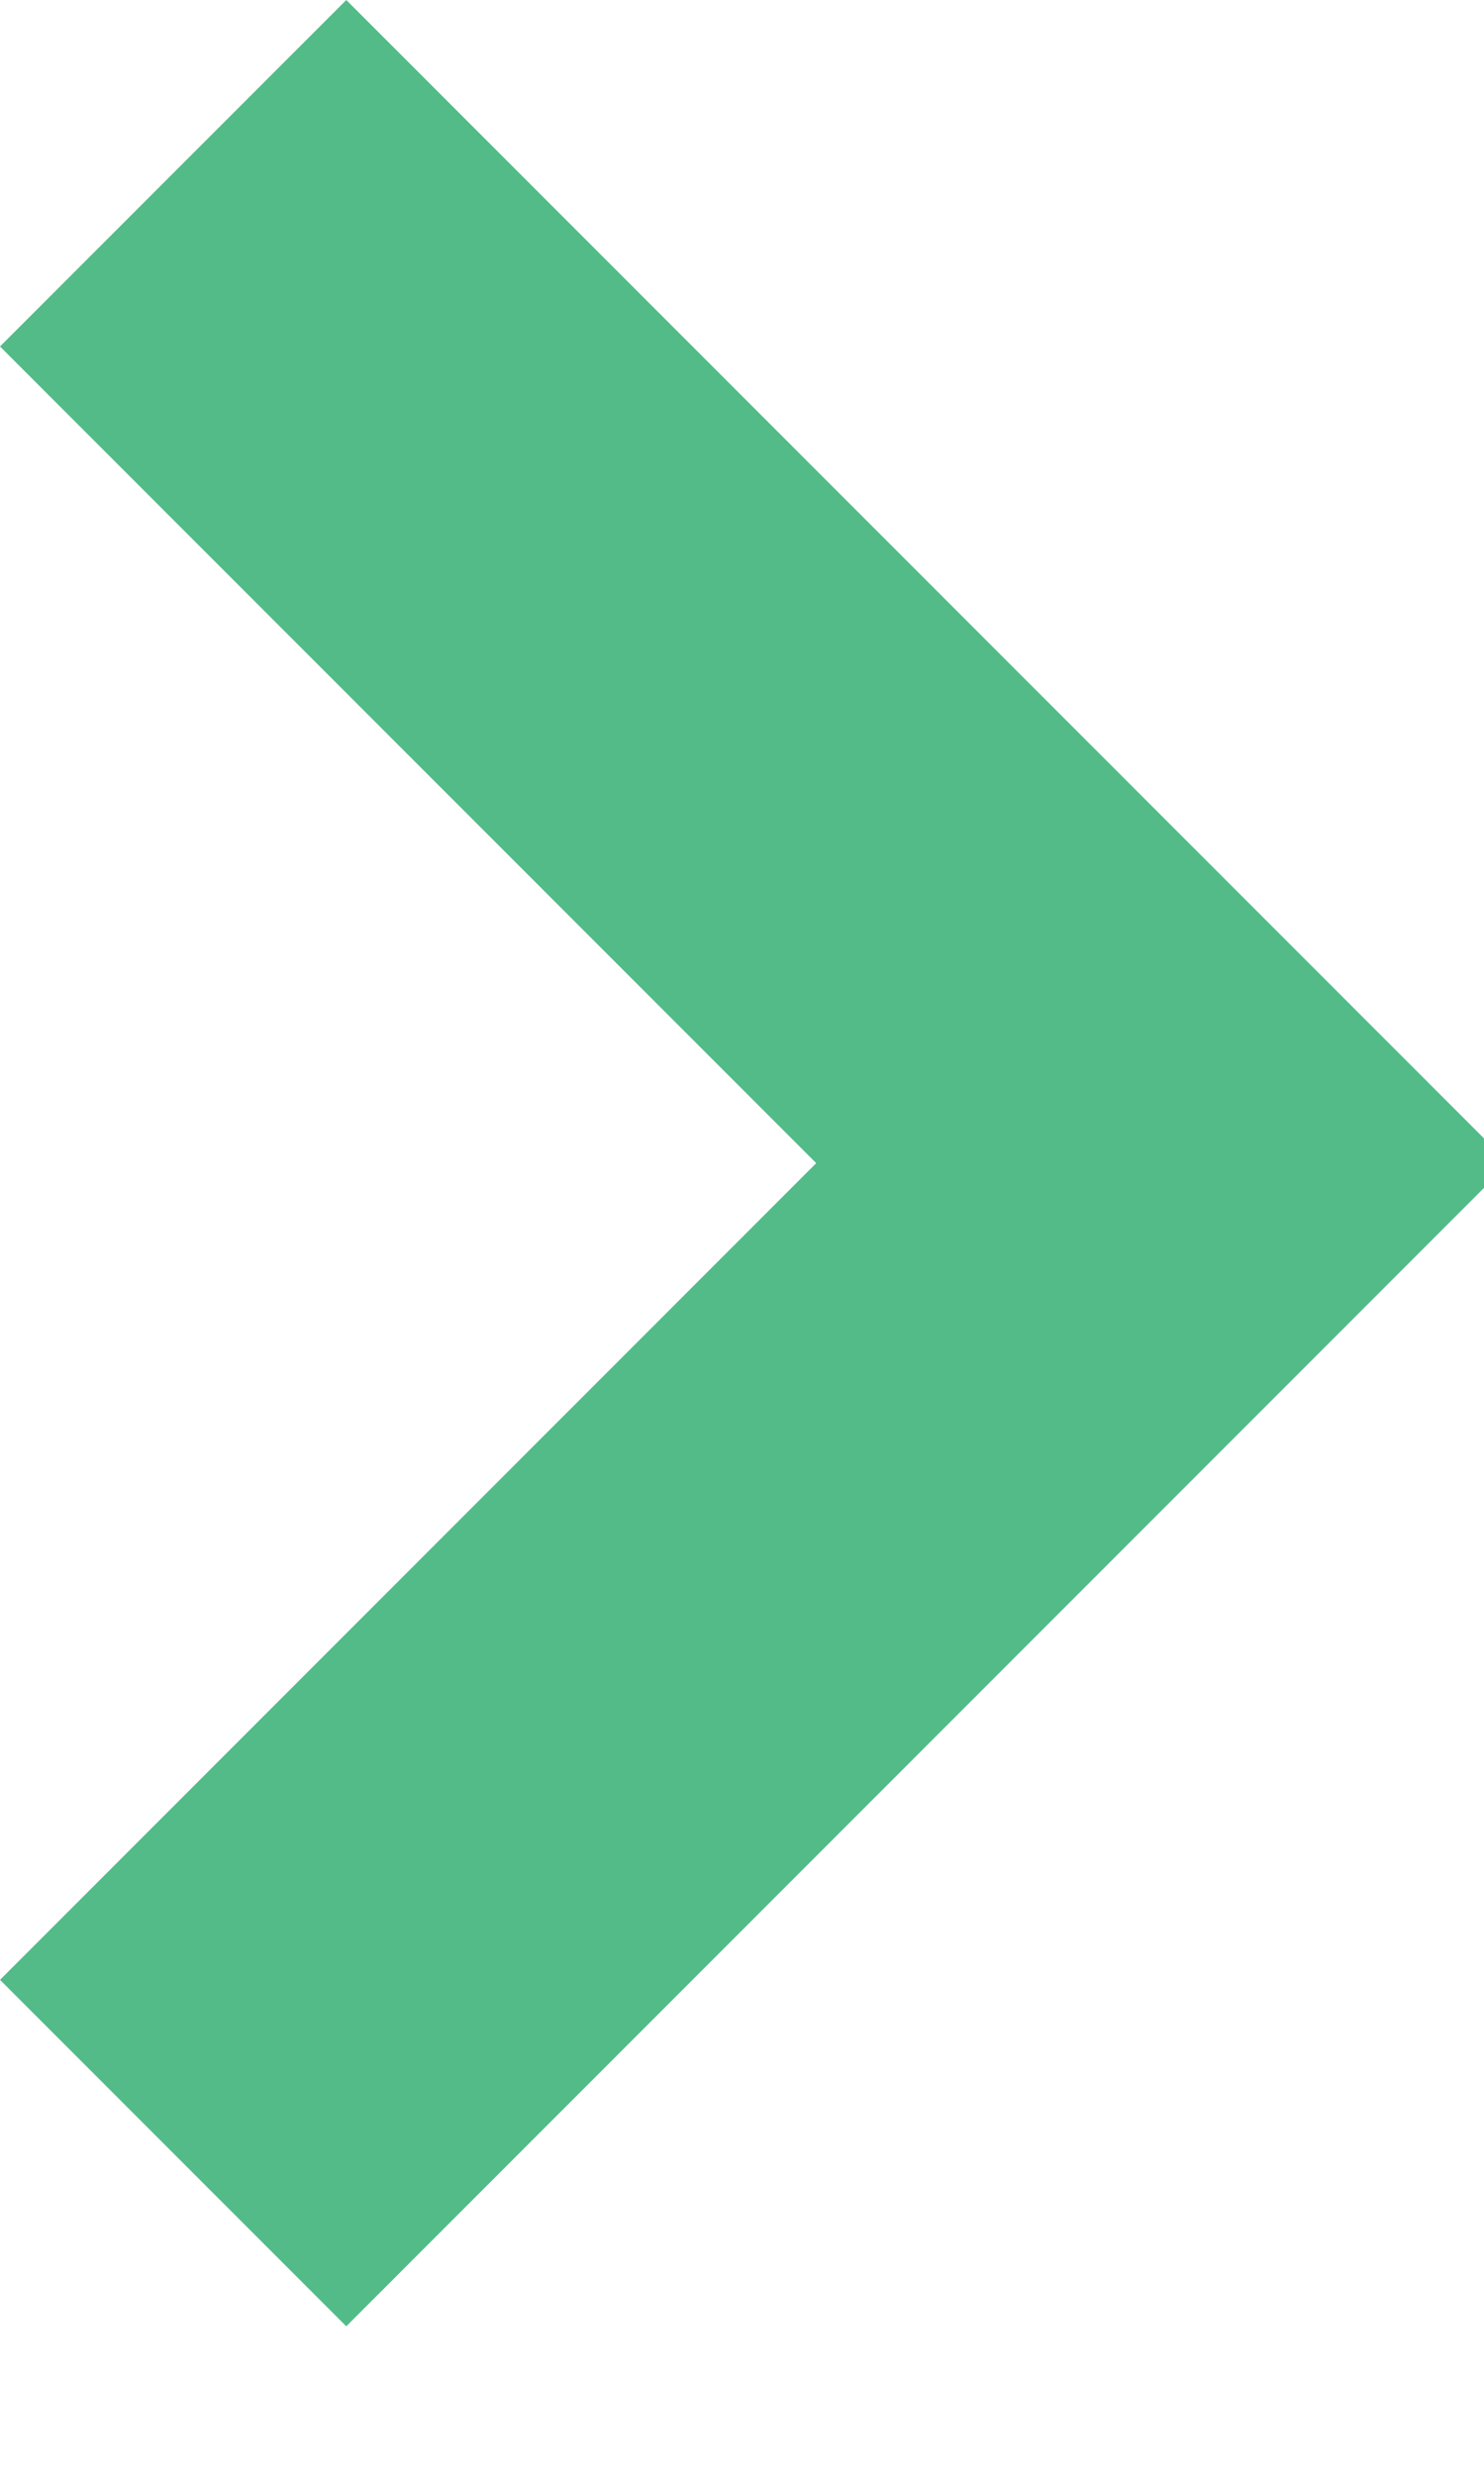 <svg xmlns="http://www.w3.org/2000/svg" xmlns:xlink="http://www.w3.org/1999/xlink" width="6" height="10" viewBox="0 0 6 10"><defs><path id="273ba" d="M1025.1 2413.7l-4.7 4.7-1.4-1.4 3.3-3.3-3.3-3.3 1.4-1.4z"/></defs><g><g transform="translate(-1019 -2409)"><use fill="#53bb87" xlink:href="#273ba"/></g></g></svg>